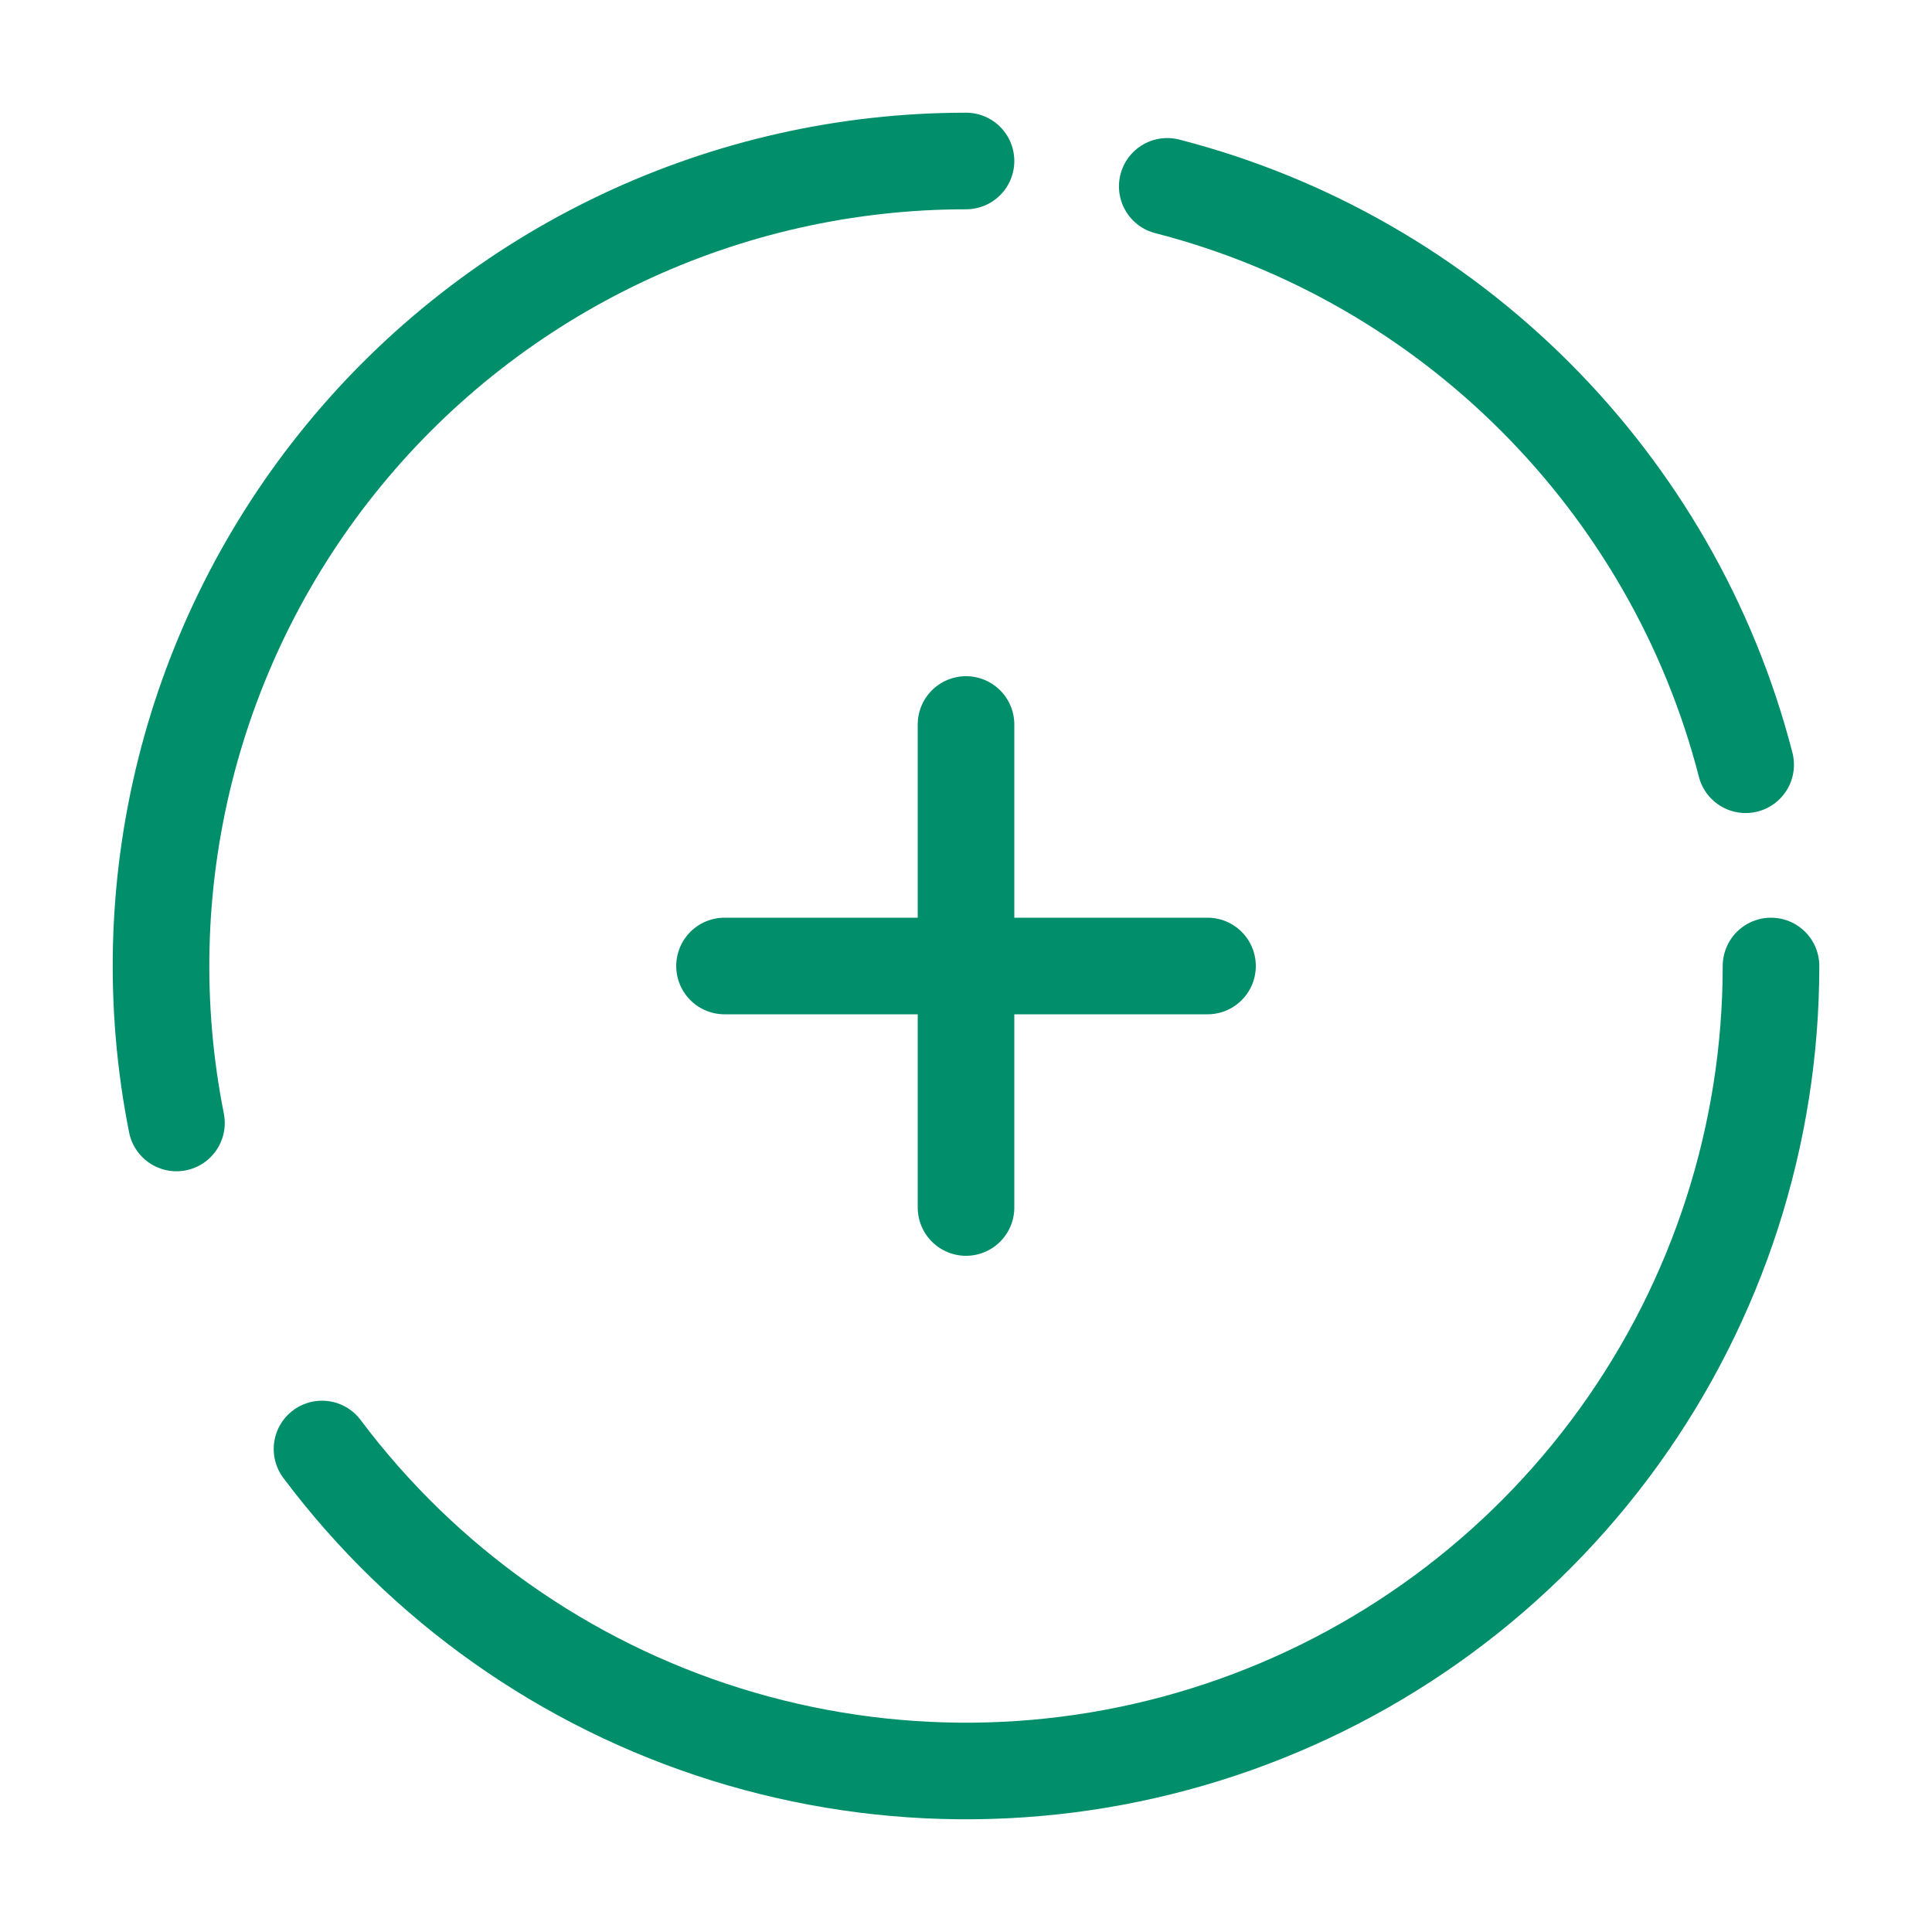 <svg width="100" height="100" viewBox="0 0 100 100" fill="none" xmlns="http://www.w3.org/2000/svg">
<path d="M91.667 50C91.667 58.745 88.916 67.269 83.802 74.363C78.689 81.457 71.473 86.763 63.177 89.528C54.88 92.294 45.924 92.379 37.577 89.771C29.23 87.164 21.914 81.996 16.667 75M9.134 58.125C7.933 52.083 8.086 45.849 9.583 39.873C11.081 33.897 13.885 28.328 17.793 23.565C21.702 18.803 26.617 14.967 32.187 12.333C37.756 9.699 43.84 8.333 50.001 8.333M62.501 50H50.001M50.001 50H37.501M50.001 50V37.5M50.001 50V62.5M60.417 9.646C75.059 13.412 86.584 24.937 90.355 39.583" stroke="#008F6A" stroke-width="5" stroke-linecap="round"/>
</svg>
